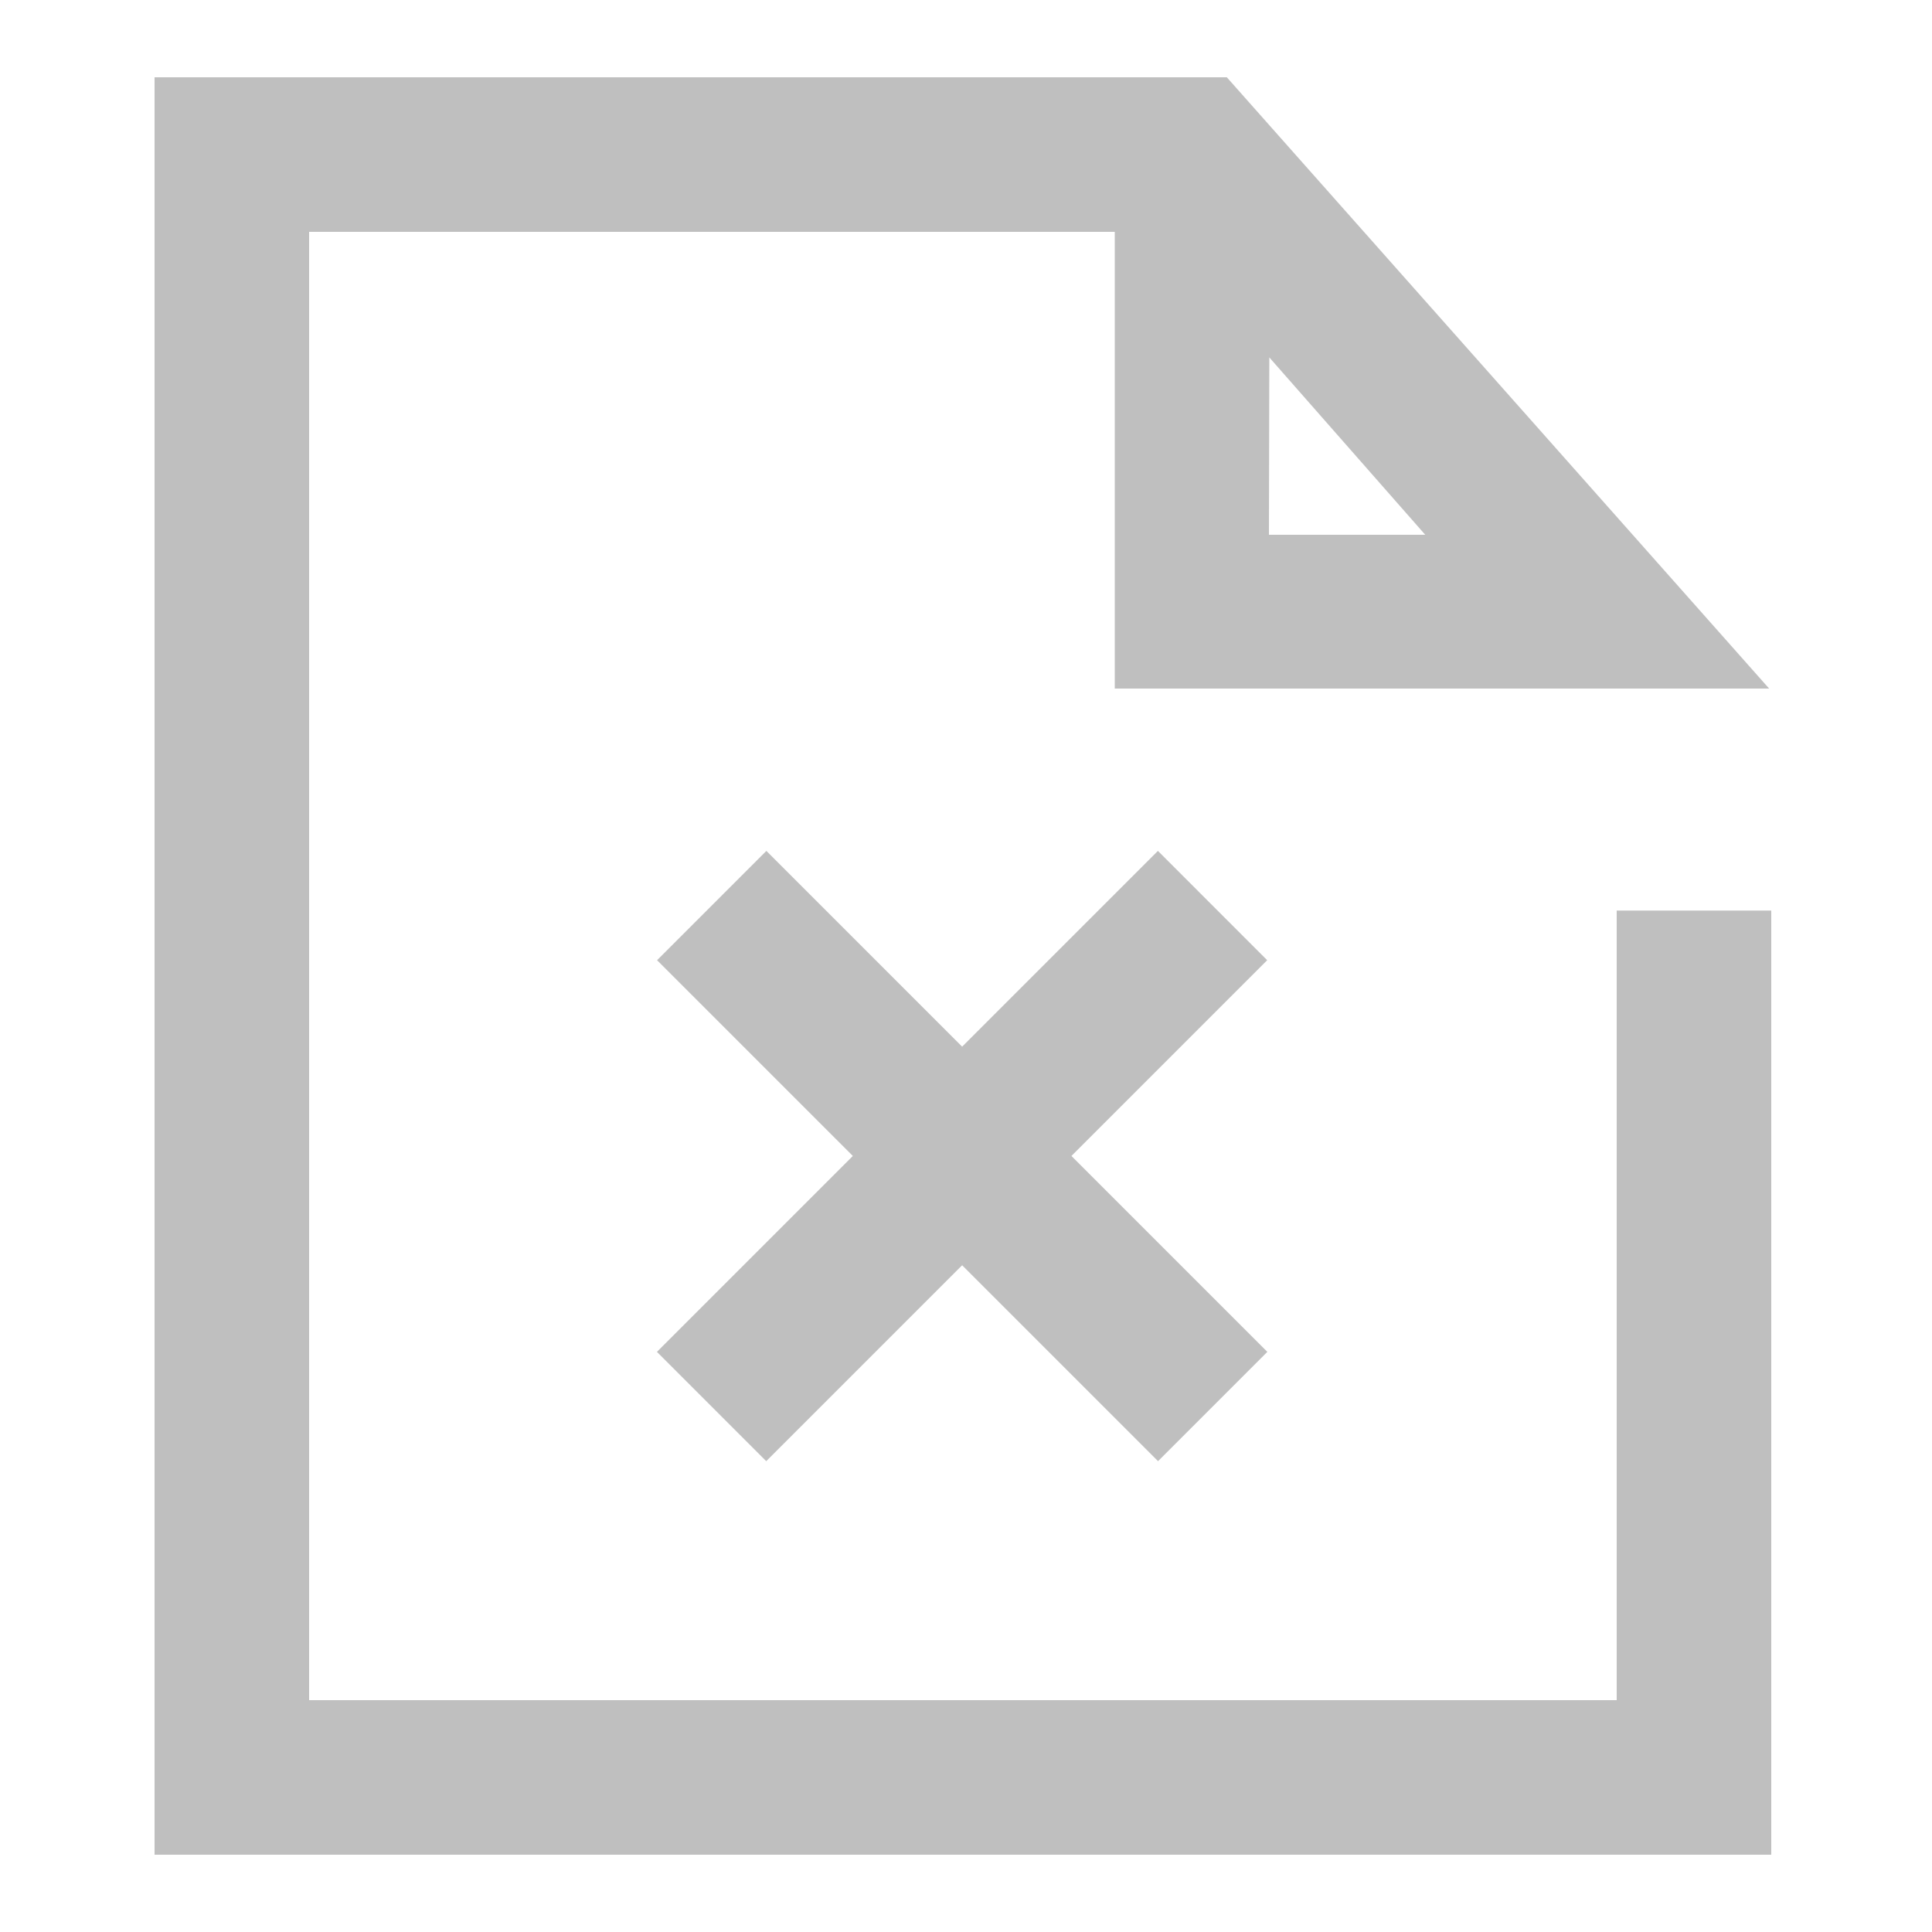 <?xml version="1.0" standalone="no"?><!DOCTYPE svg PUBLIC "-//W3C//DTD SVG 1.1//EN" "http://www.w3.org/Graphics/SVG/1.1/DTD/svg11.dtd"><svg t="1728804460807" class="icon" viewBox="0 0 1024 1024" version="1.1" xmlns="http://www.w3.org/2000/svg" p-id="6874" xmlns:xlink="http://www.w3.org/1999/xlink" width="200" height="200"><path d="M938.803 983.04H81.92V40.96h568.32l287.437 323.994H590.848V122.88H163.84v778.24h693.043V482.611h81.92z m-266.24-699.597h82.842L672.768 189.44z" fill="#bfbfbf" p-id="6875"></path><path d="M348.191 716.513l265.523-265.523L671.642 508.928 406.118 774.451z" fill="#bfbfbf" p-id="6876"></path><path d="M348.262 508.928l57.928-57.928 265.523 265.523-57.928 57.917z" fill="#bfbfbf" p-id="6877"></path></svg>